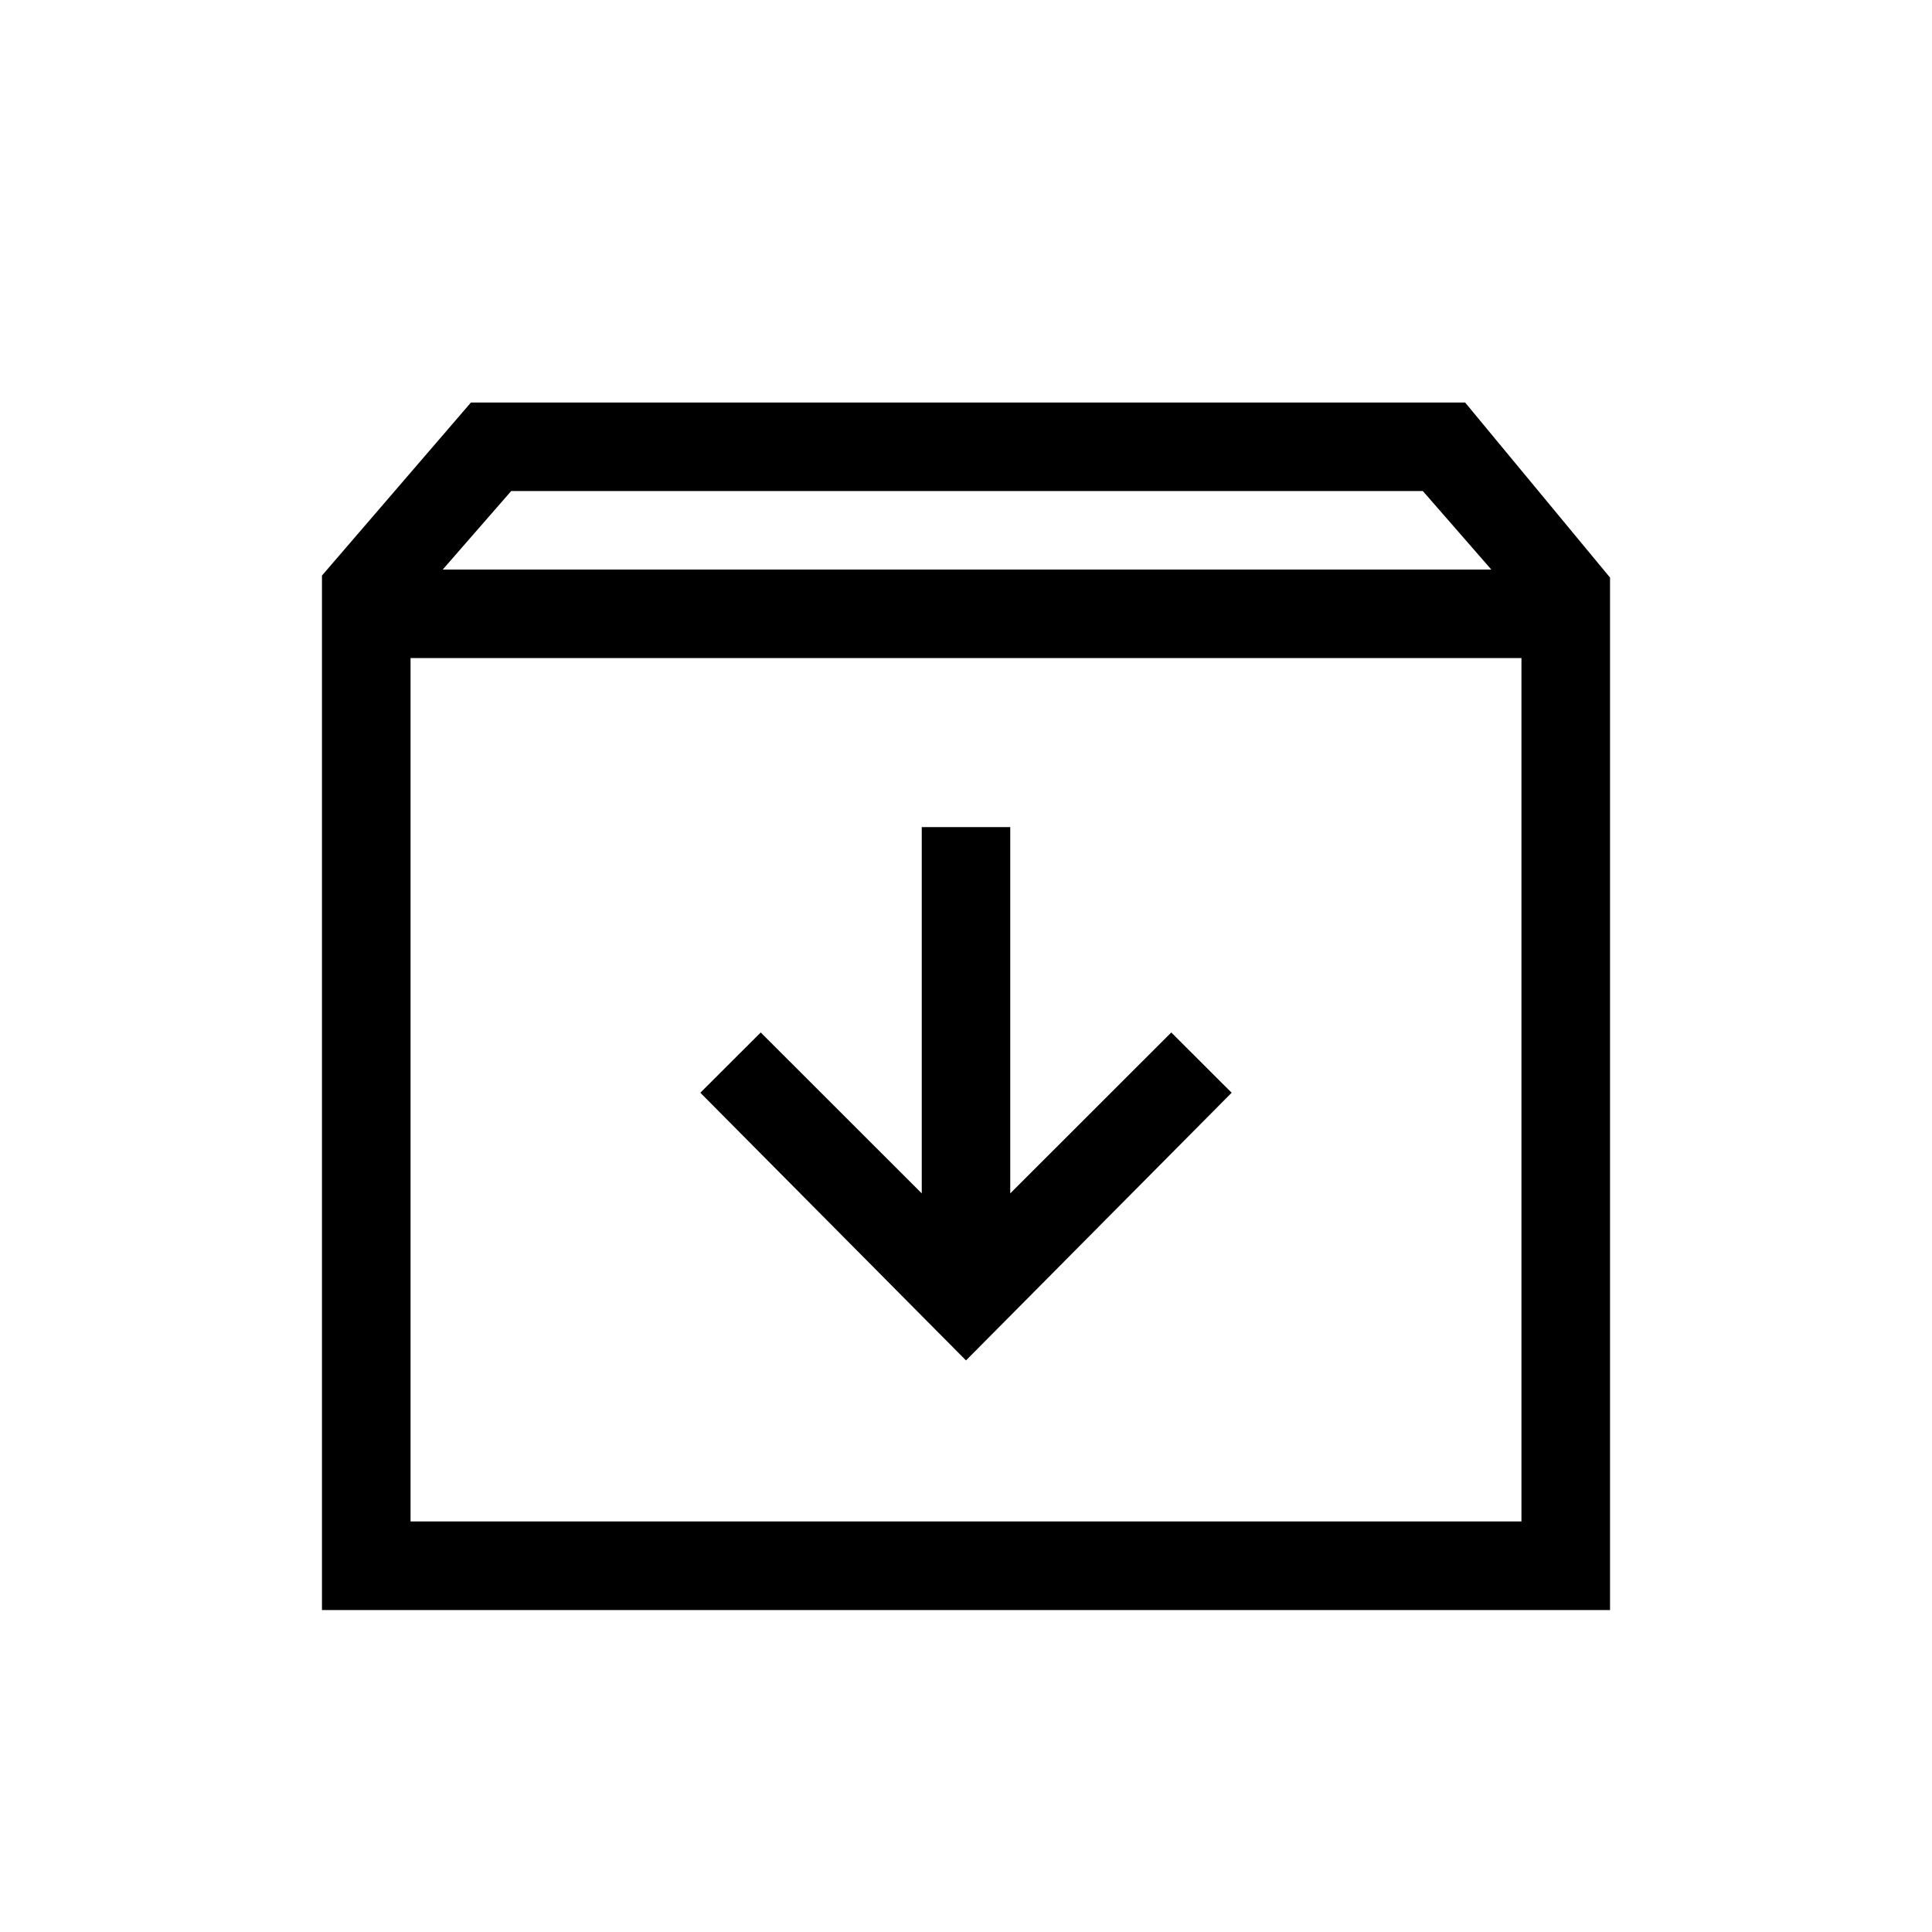 <svg xmlns="http://www.w3.org/2000/svg" height="20" width="20"><path d="M3.333 16.667V5.958L4.875 4.167H15.167L16.667 5.979V16.667ZM4.583 5.896H15.438L14.729 5.083H5.292ZM4.25 15.75H15.75V6.812H4.25ZM10 14.083 12.75 11.312 12.125 10.688 10.458 12.354V8.562H9.542V12.354L7.875 10.688L7.25 11.312ZM4.25 15.75V6.812V15.75Z"/></svg>